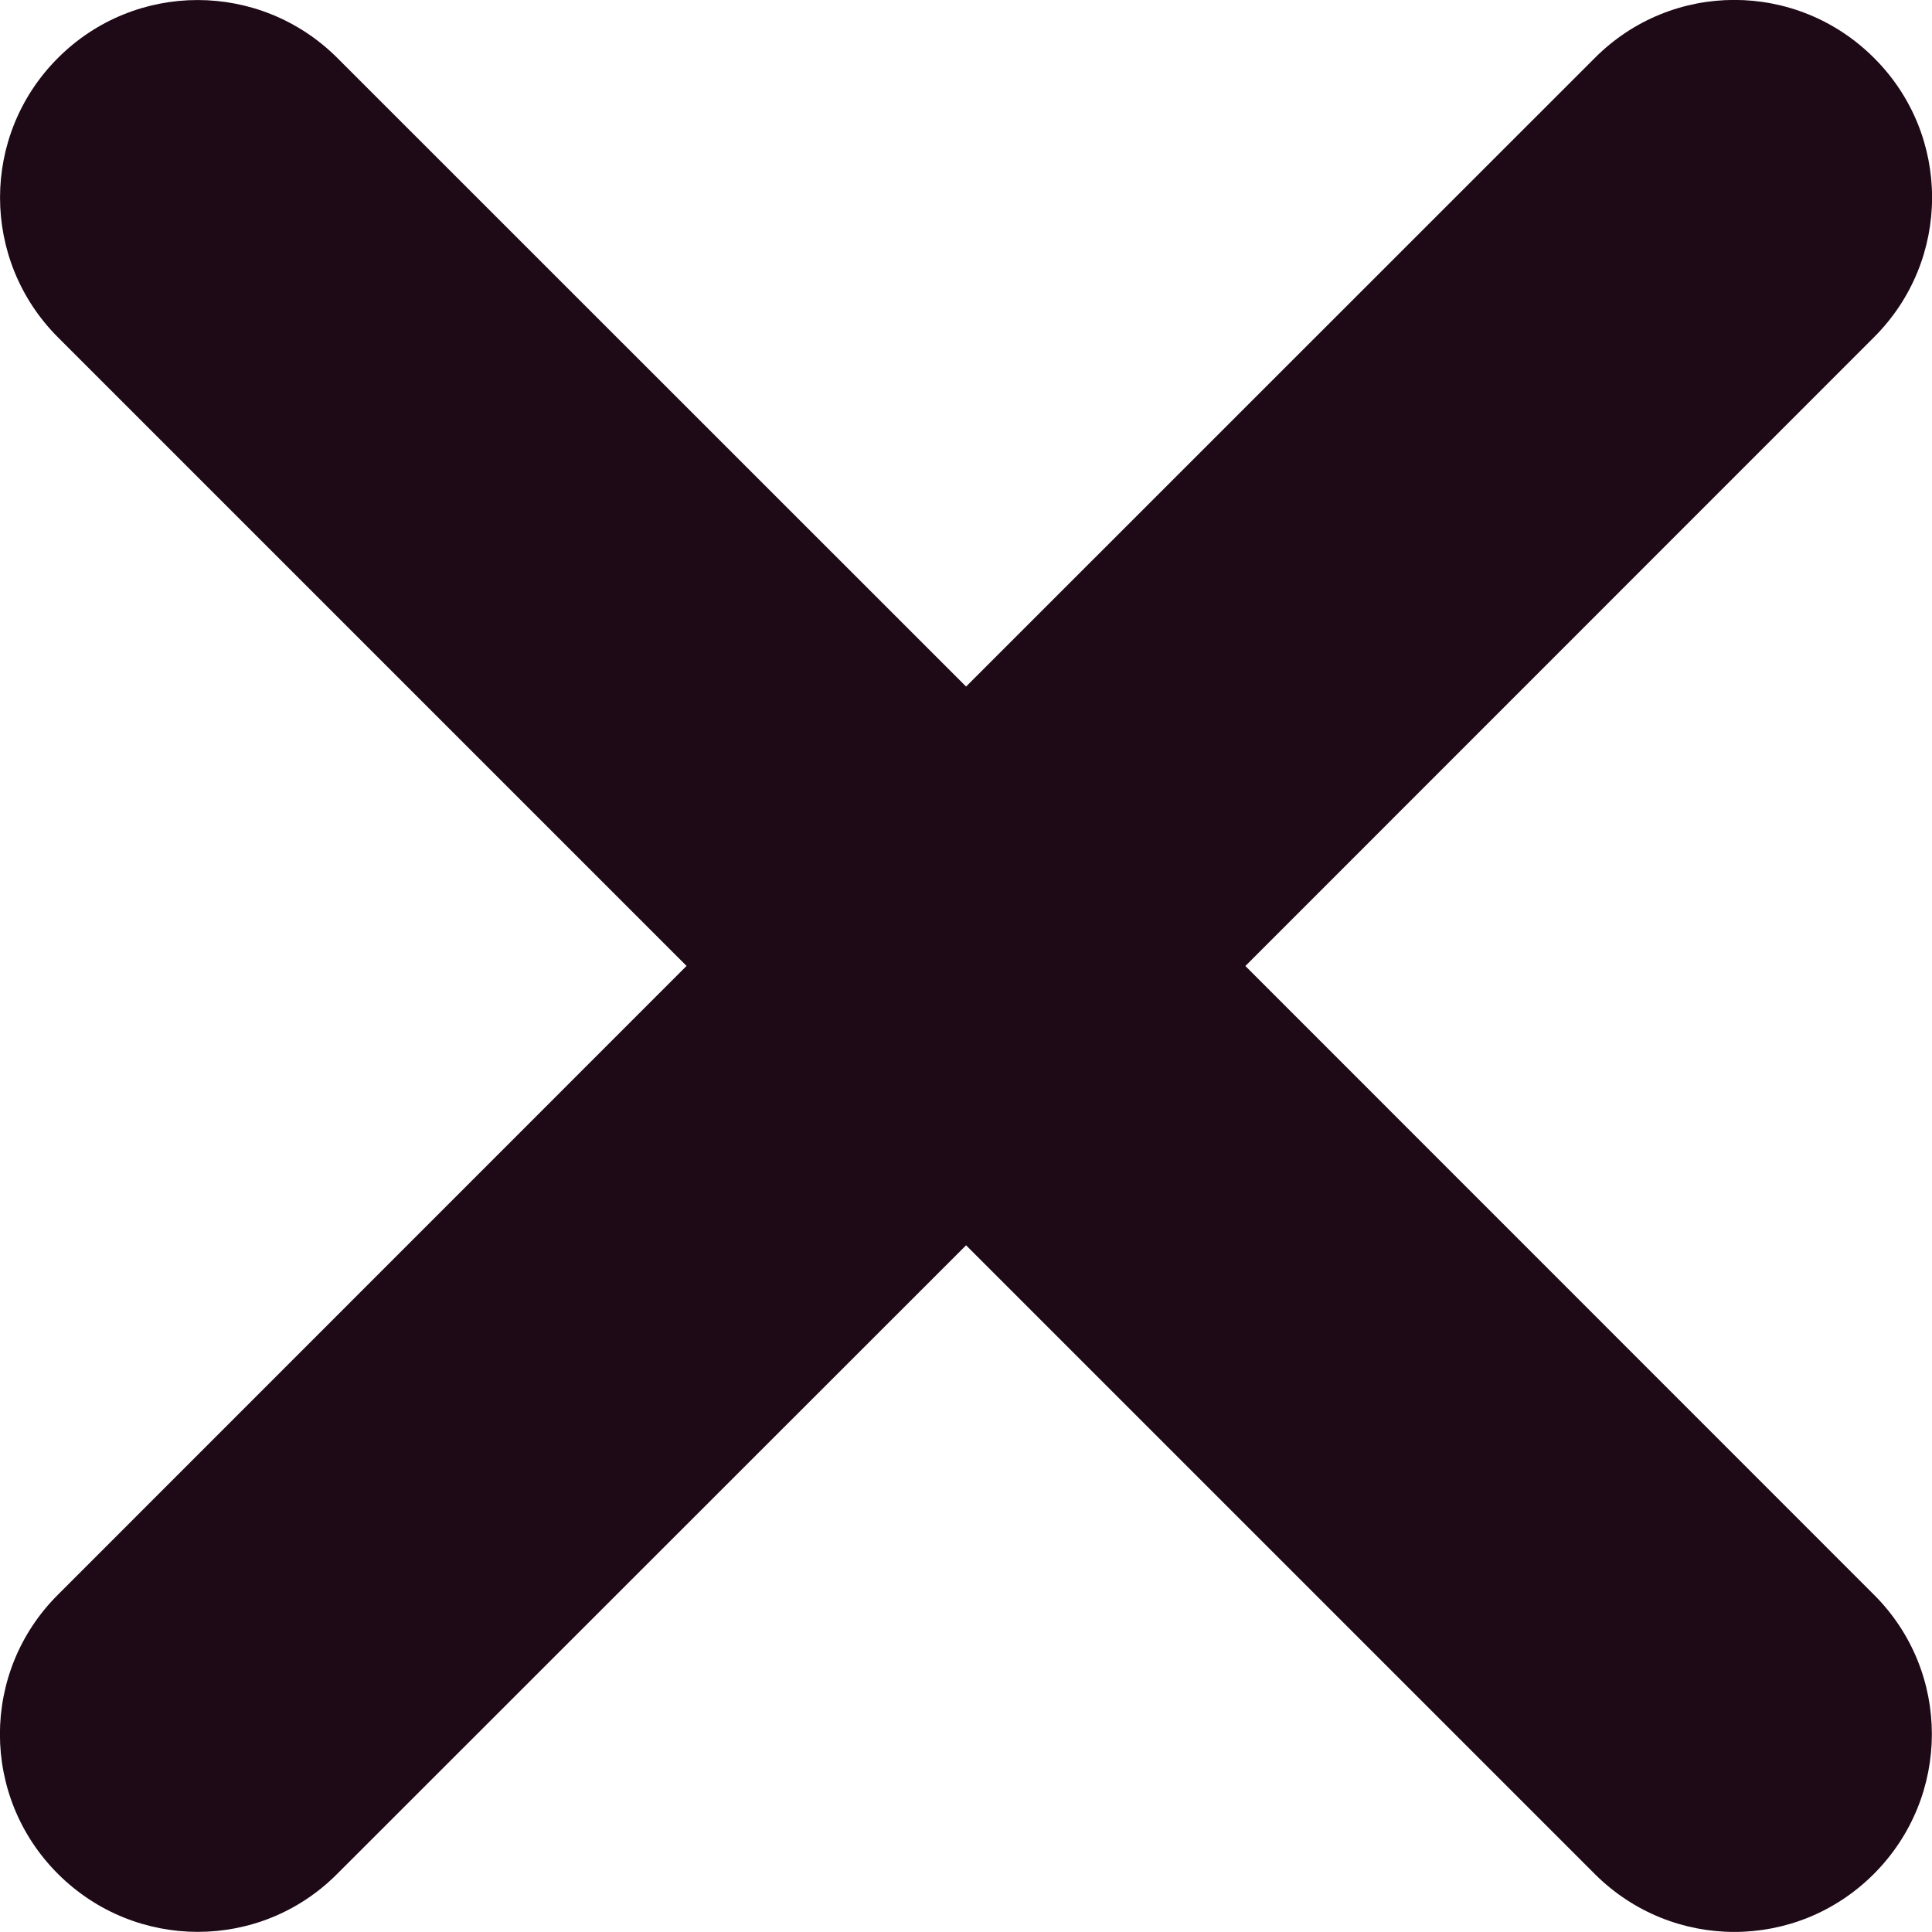 <?xml version="1.0" encoding="UTF-8"?><svg id="uuid-10b4abb5-ea56-4ae3-b25e-1177668bd0d9" xmlns="http://www.w3.org/2000/svg" viewBox="0 0 12.835 12.835"><path d="M8.274,6.417l4.176-4.177c.514-.513.514-1.343,0-1.855-.514-.514-1.343-.514-1.855,0l-4.177,4.176L2.241.385C1.727-.128.898-.128.385.385-.128.898-.128,1.727.385,2.241l4.176,4.176L.385,10.594c-.514.512-.514,1.342,0,1.855s1.344.514,1.855,0l4.178-4.176,4.176,4.176c.514.514,1.342.514,1.855,0s.514-1.343,0-1.855l-4.176-4.177Z" style="fill:#1e0917; stroke-width:0px;"/></svg>